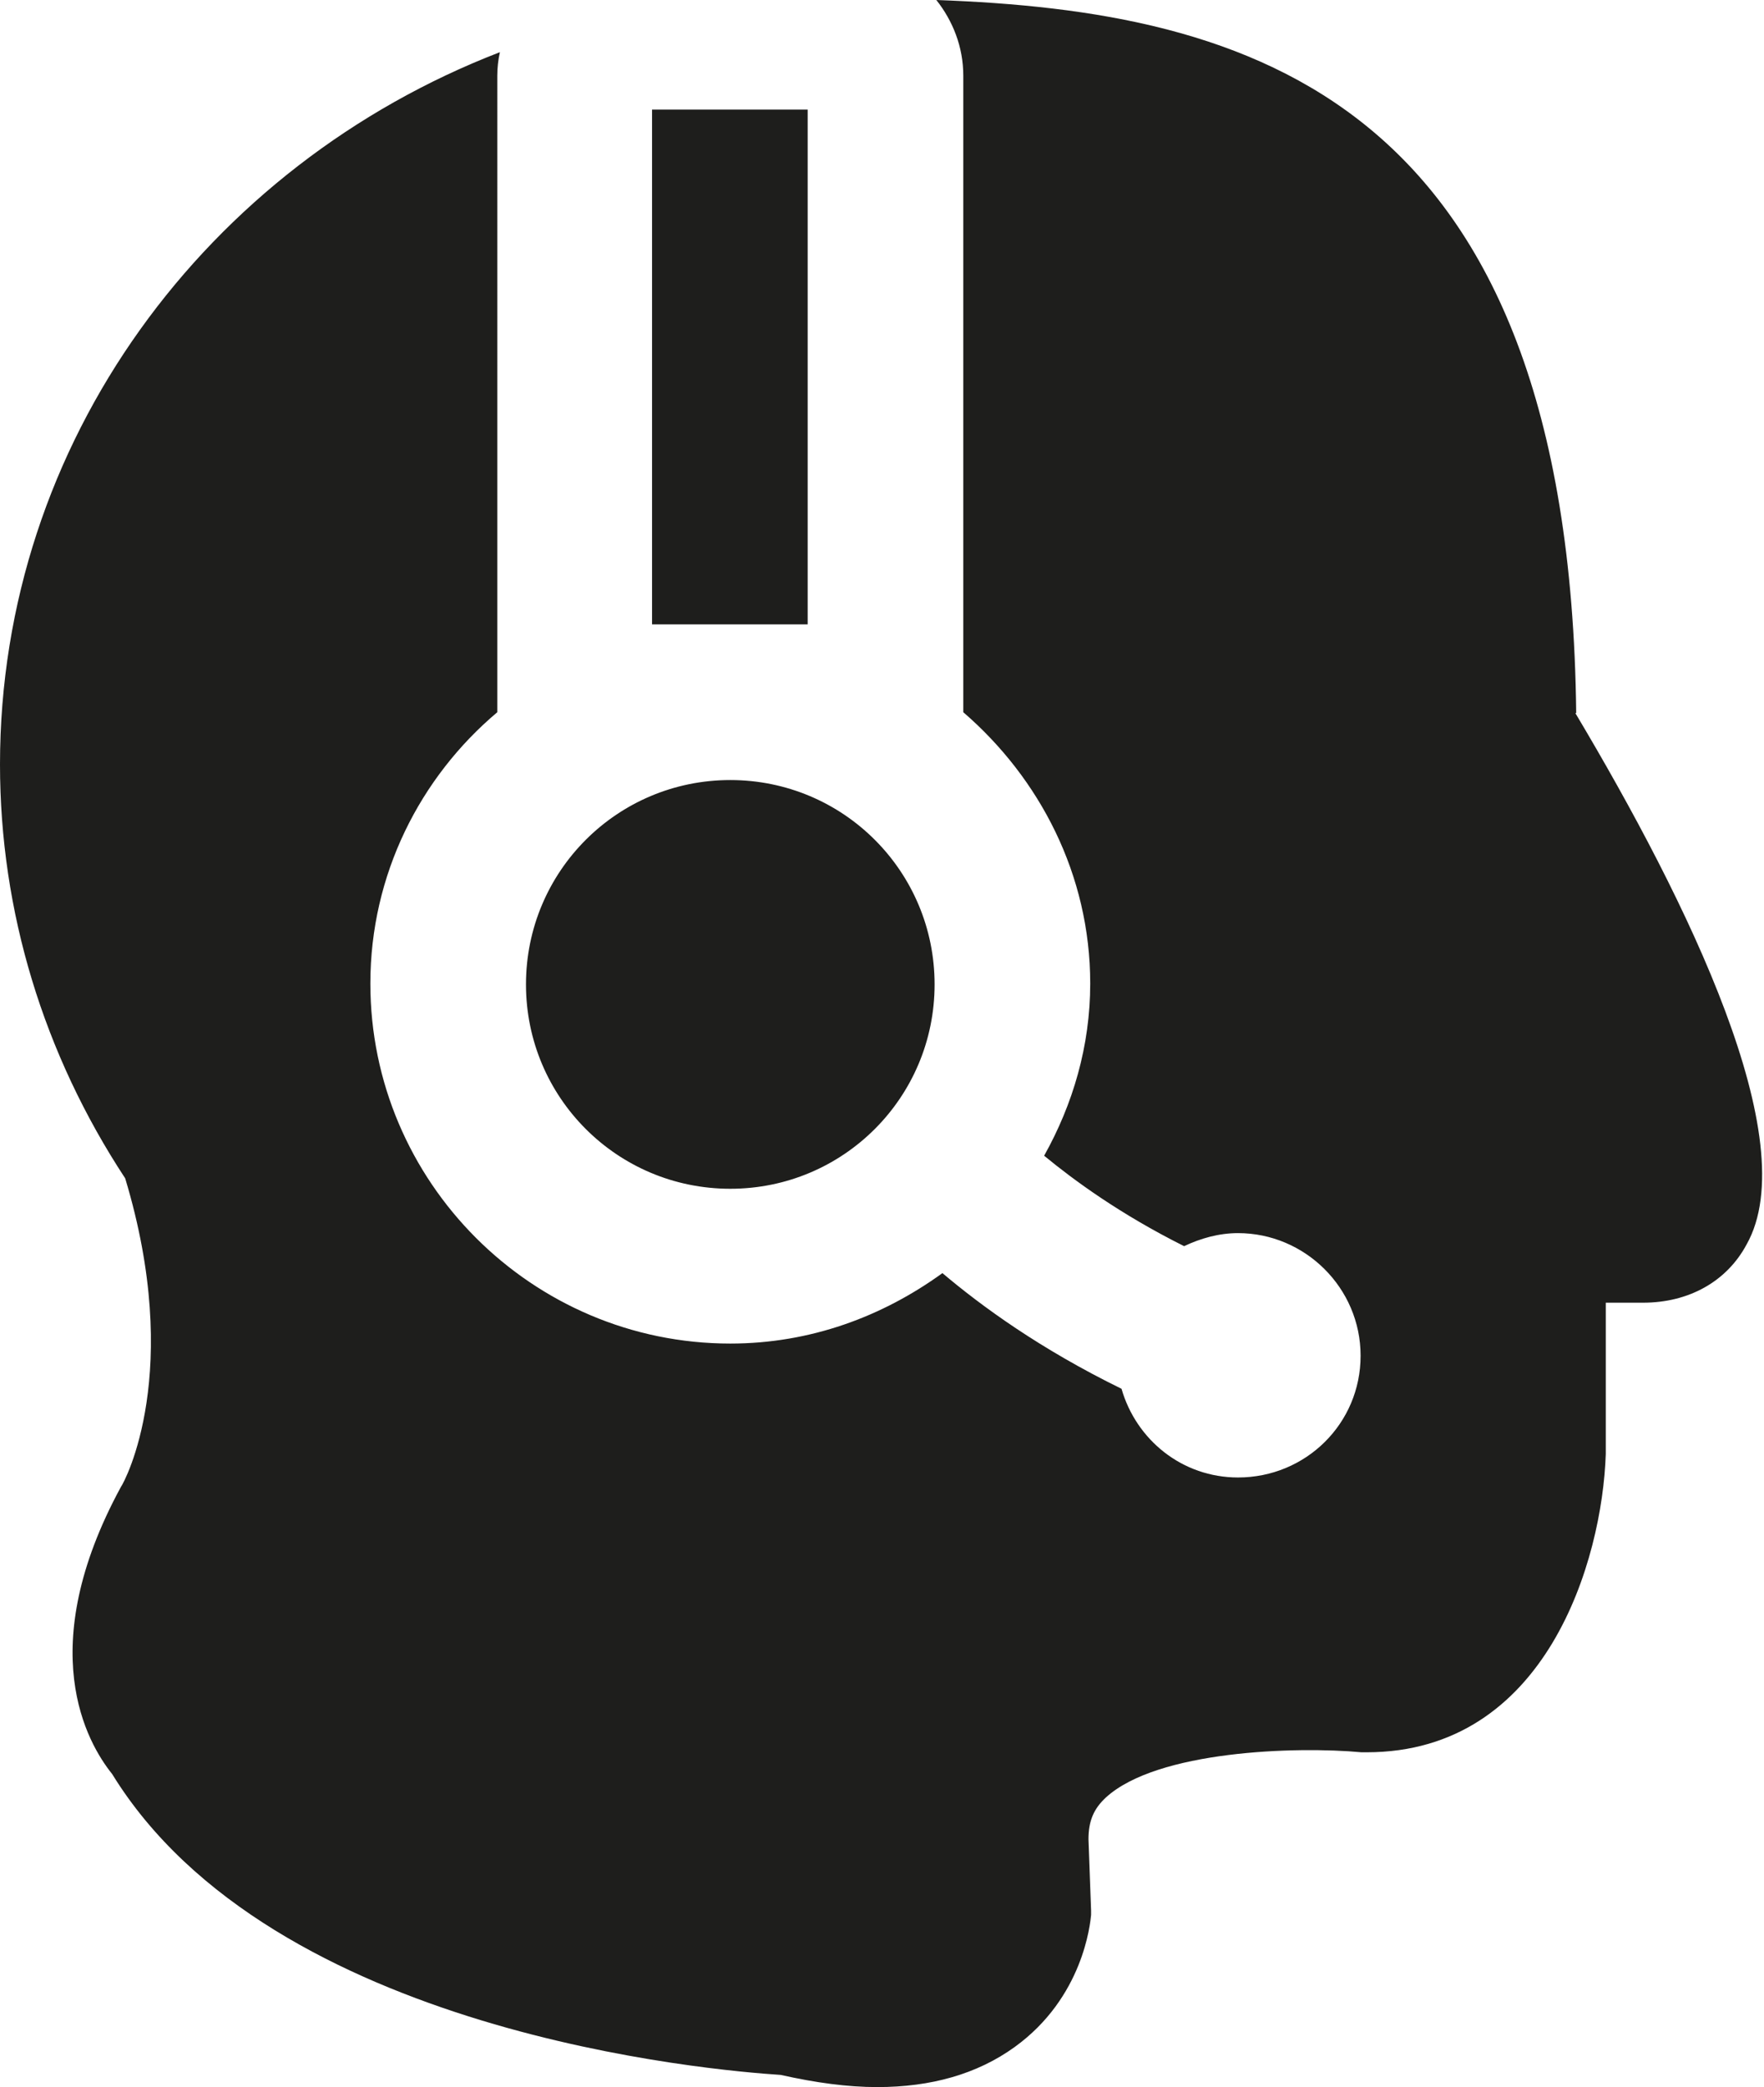 <?xml version="1.0" encoding="UTF-8"?>
<svg id="Ebene_2" xmlns="http://www.w3.org/2000/svg" viewBox="0 0 20.29 24">
  <defs>
    <style>
      .cls-1 {
        fill: #1e1e1c;
      }
    </style>
  </defs>
  <g id="_x33_219">
    <path class="cls-1" d="M6.05,11.32c0-1.3,1.05-2.35,2.35-2.35s2.35,1.05,2.35,2.35-1.05,2.35-2.35,2.35-2.35-1.05-2.35-2.35ZM7.5,7.18h1.79V1.26h-1.79v5.92ZM18.13,8.2C18.05,1.1,14.35.13,10.77,0c.19.24.31.54.31.87v7.32c.88.76,1.46,1.87,1.46,3.12,0,.72-.2,1.39-.53,1.98.34.28.87.67,1.61,1.04.19-.09.4-.15.62-.15.77,0,1.41.63,1.41,1.41s-.63,1.4-1.41,1.4c-.64,0-1.17-.43-1.34-1.02-.94-.46-1.61-.95-2.06-1.33-.69.5-1.52.81-2.44.81-2.28,0-4.14-1.86-4.14-4.14,0-1.25.57-2.37,1.46-3.12V.87c0-.09.01-.18.03-.27C2.38,1.9,0,5.08,0,8.79c0,1.69.5,3.33,1.44,4.76.67,2.22,0,3.48-.05,3.55-1.01,1.86-.39,2.94-.1,3.3,1.84,2.99,6.92,3.41,7.69,3.46.4.09.77.14,1.11.14.62,0,1.15-.15,1.58-.46.79-.57.87-1.42.88-1.52v-.05s-.03-.82-.03-.82c0-.21.06-.35.2-.48.59-.54,2.19-.59,2.94-.52h.06c2.07,0,2.71-2.21,2.75-3.43v-1.74s.43,0,.43,0c.52,0,.96-.24,1.19-.67.67-1.19-.67-3.93-1.97-6.11Z"/>
  </g>
</svg>